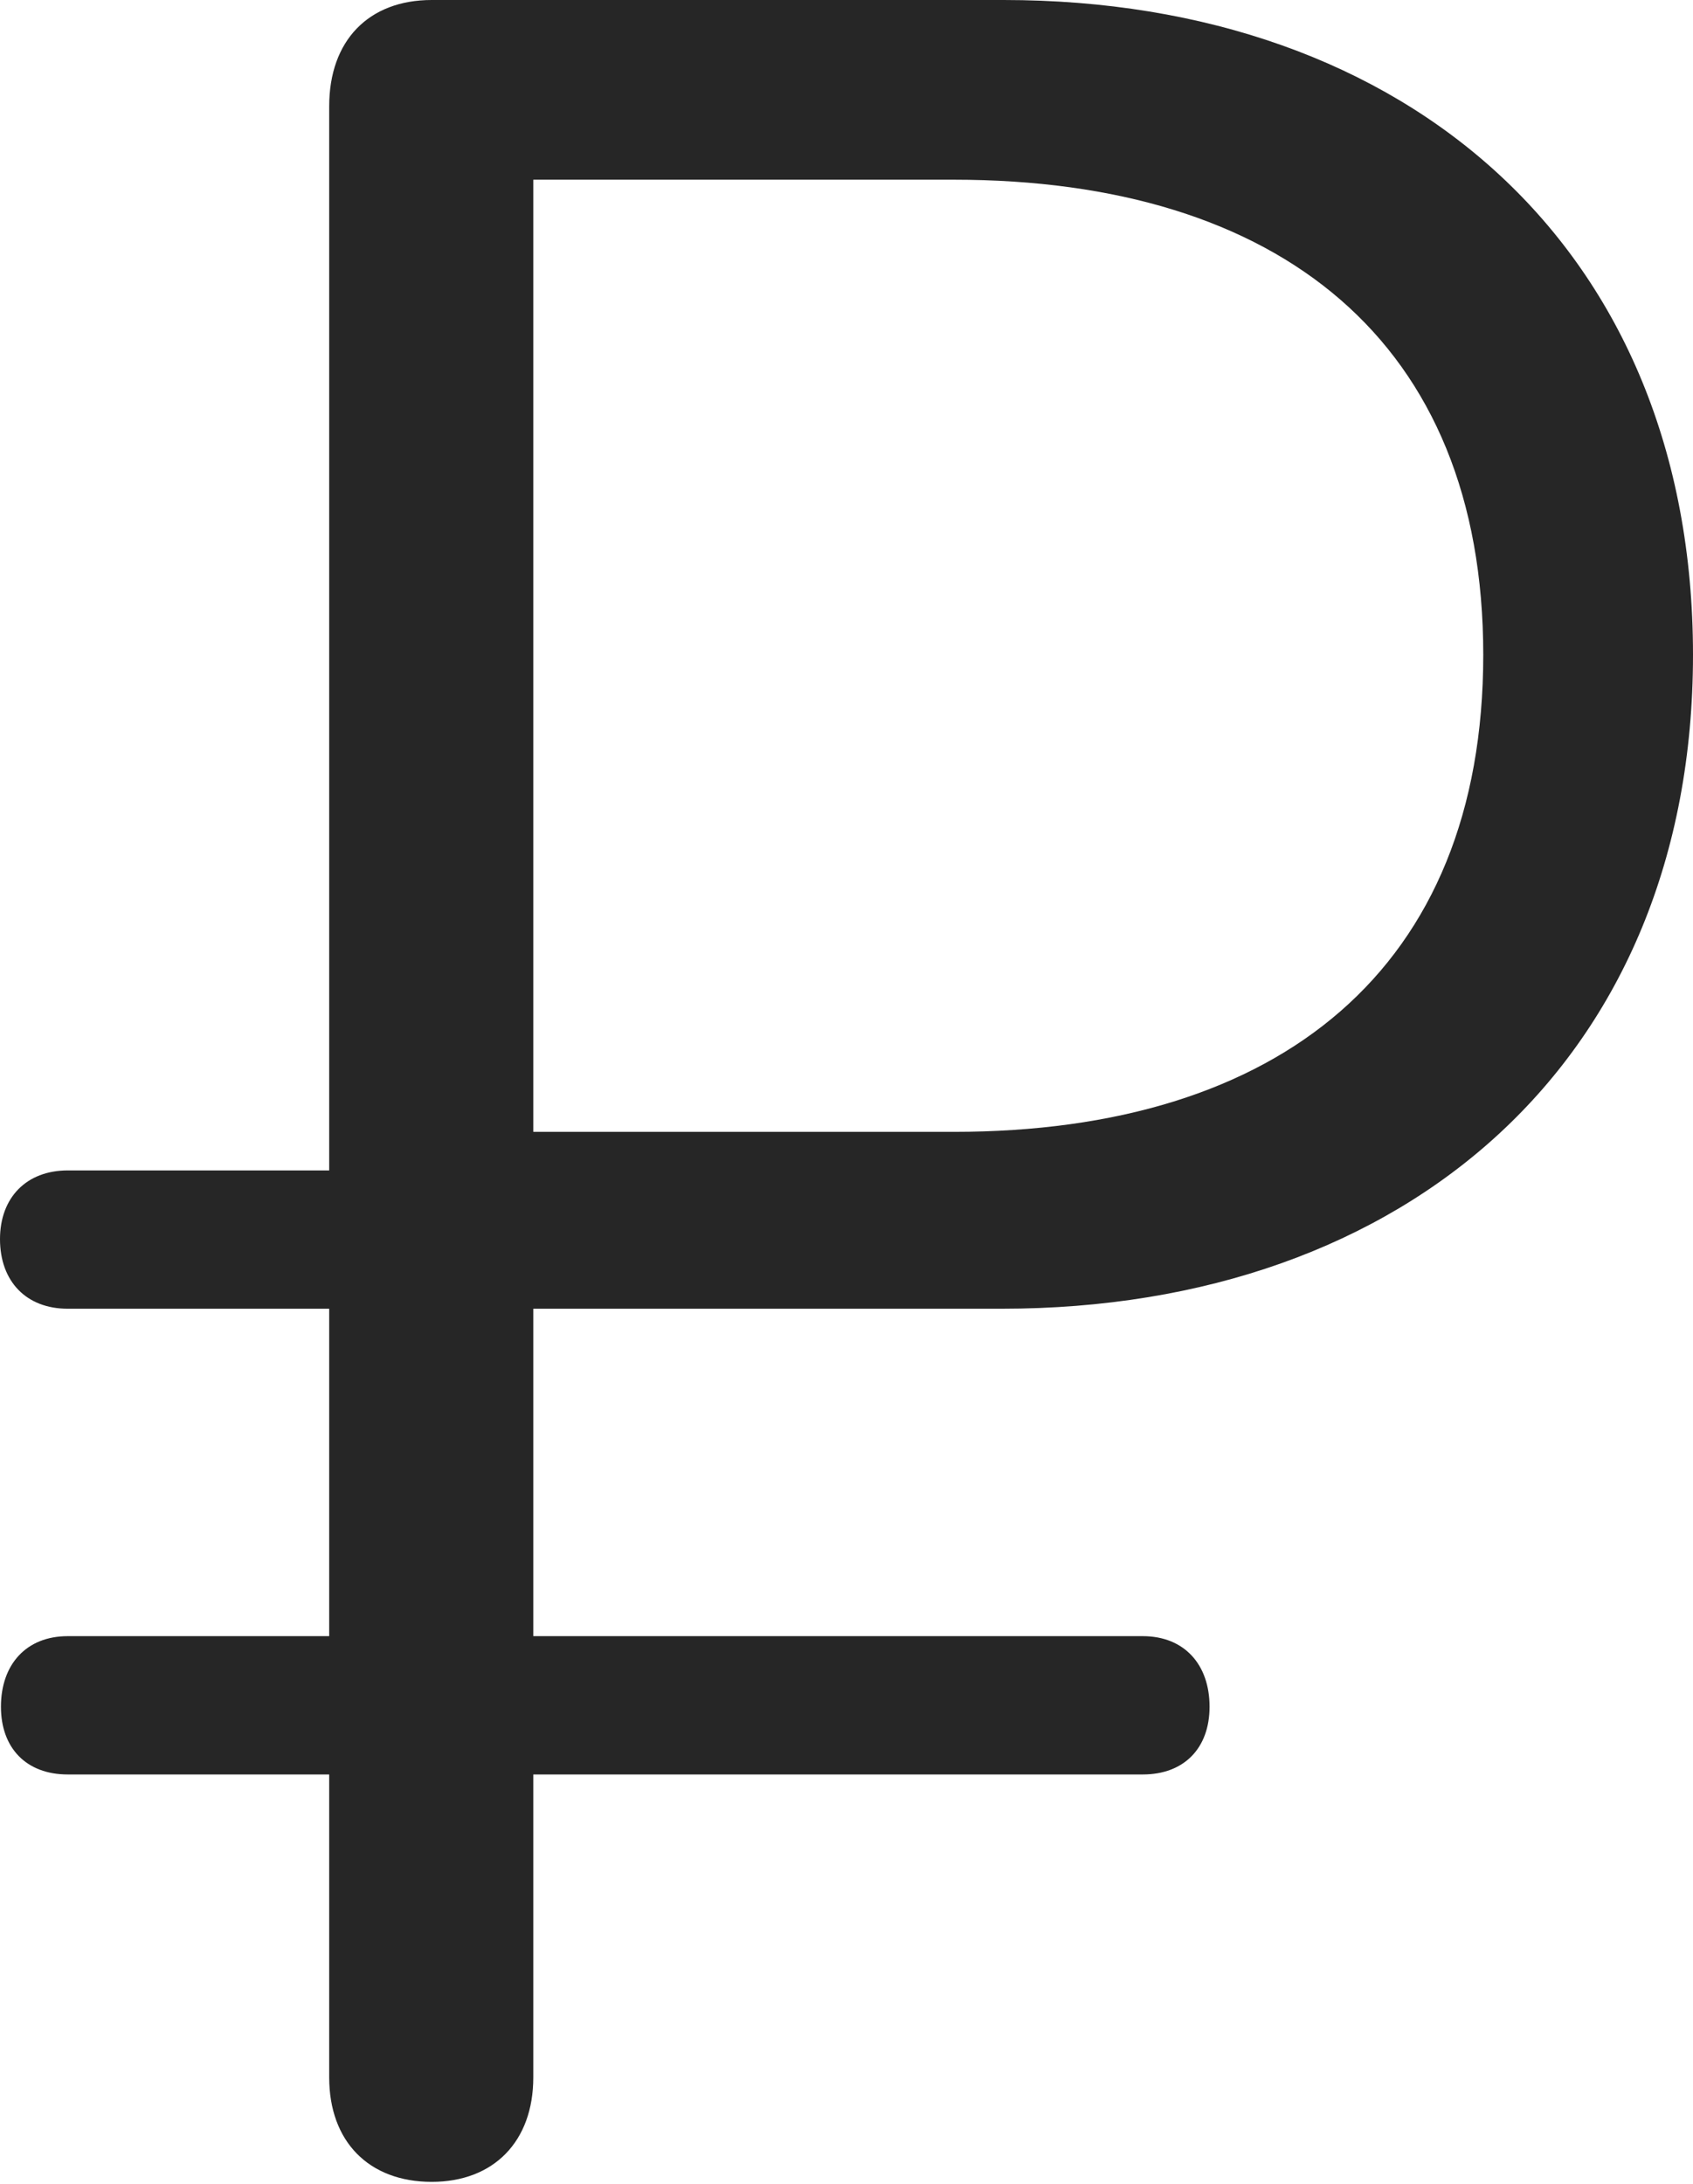 <?xml version="1.0" encoding="UTF-8"?>
<!--Generator: Apple Native CoreSVG 326-->
<!DOCTYPE svg
PUBLIC "-//W3C//DTD SVG 1.1//EN"
       "http://www.w3.org/Graphics/SVG/1.1/DTD/svg11.dtd">
<svg version="1.1" xmlns="http://www.w3.org/2000/svg" xmlns:xlink="http://www.w3.org/1999/xlink" viewBox="0 0 450 580.25">
 <g>
  <rect height="580.25" opacity="0" width="450" x="0" y="0"/>
  <path d="M114.75 579.75C131.25 579.75 141.75 569 141.75 552L141.75 471.5L303.75 471.5C314.75 471.5 321.5 464.5 321.5 453.5C321.5 442.25 314.75 434.75 303.75 434.75L141.75 434.75L141.75 347.75L266.25 347.75C374.25 347.75 450 281.25 450 174C450 66.25 374.25 0 266.75 0L114.75 0C98 0 87.5 10.75 87.5 28.25L87.5 311L18 311C7 311 0 318.25 0 329.25C0 340.5 7 347.75 18 347.75L87.5 347.75L87.5 434.75L18 434.75C7 434.75 0.25 442.25 0.25 453.5C0.25 464.5 7 471.5 18 471.5L87.5 471.5L87.5 552C87.5 569 98 579.75 114.75 579.75ZM141.75 300.75L141.75 47.75L253.5 47.75C340 47.75 394.25 90.75 394.25 174C394.25 257.5 340 300.75 253.5 300.75Z" fill="black" fill-opacity="0.85"/>
 </g>
</svg>
